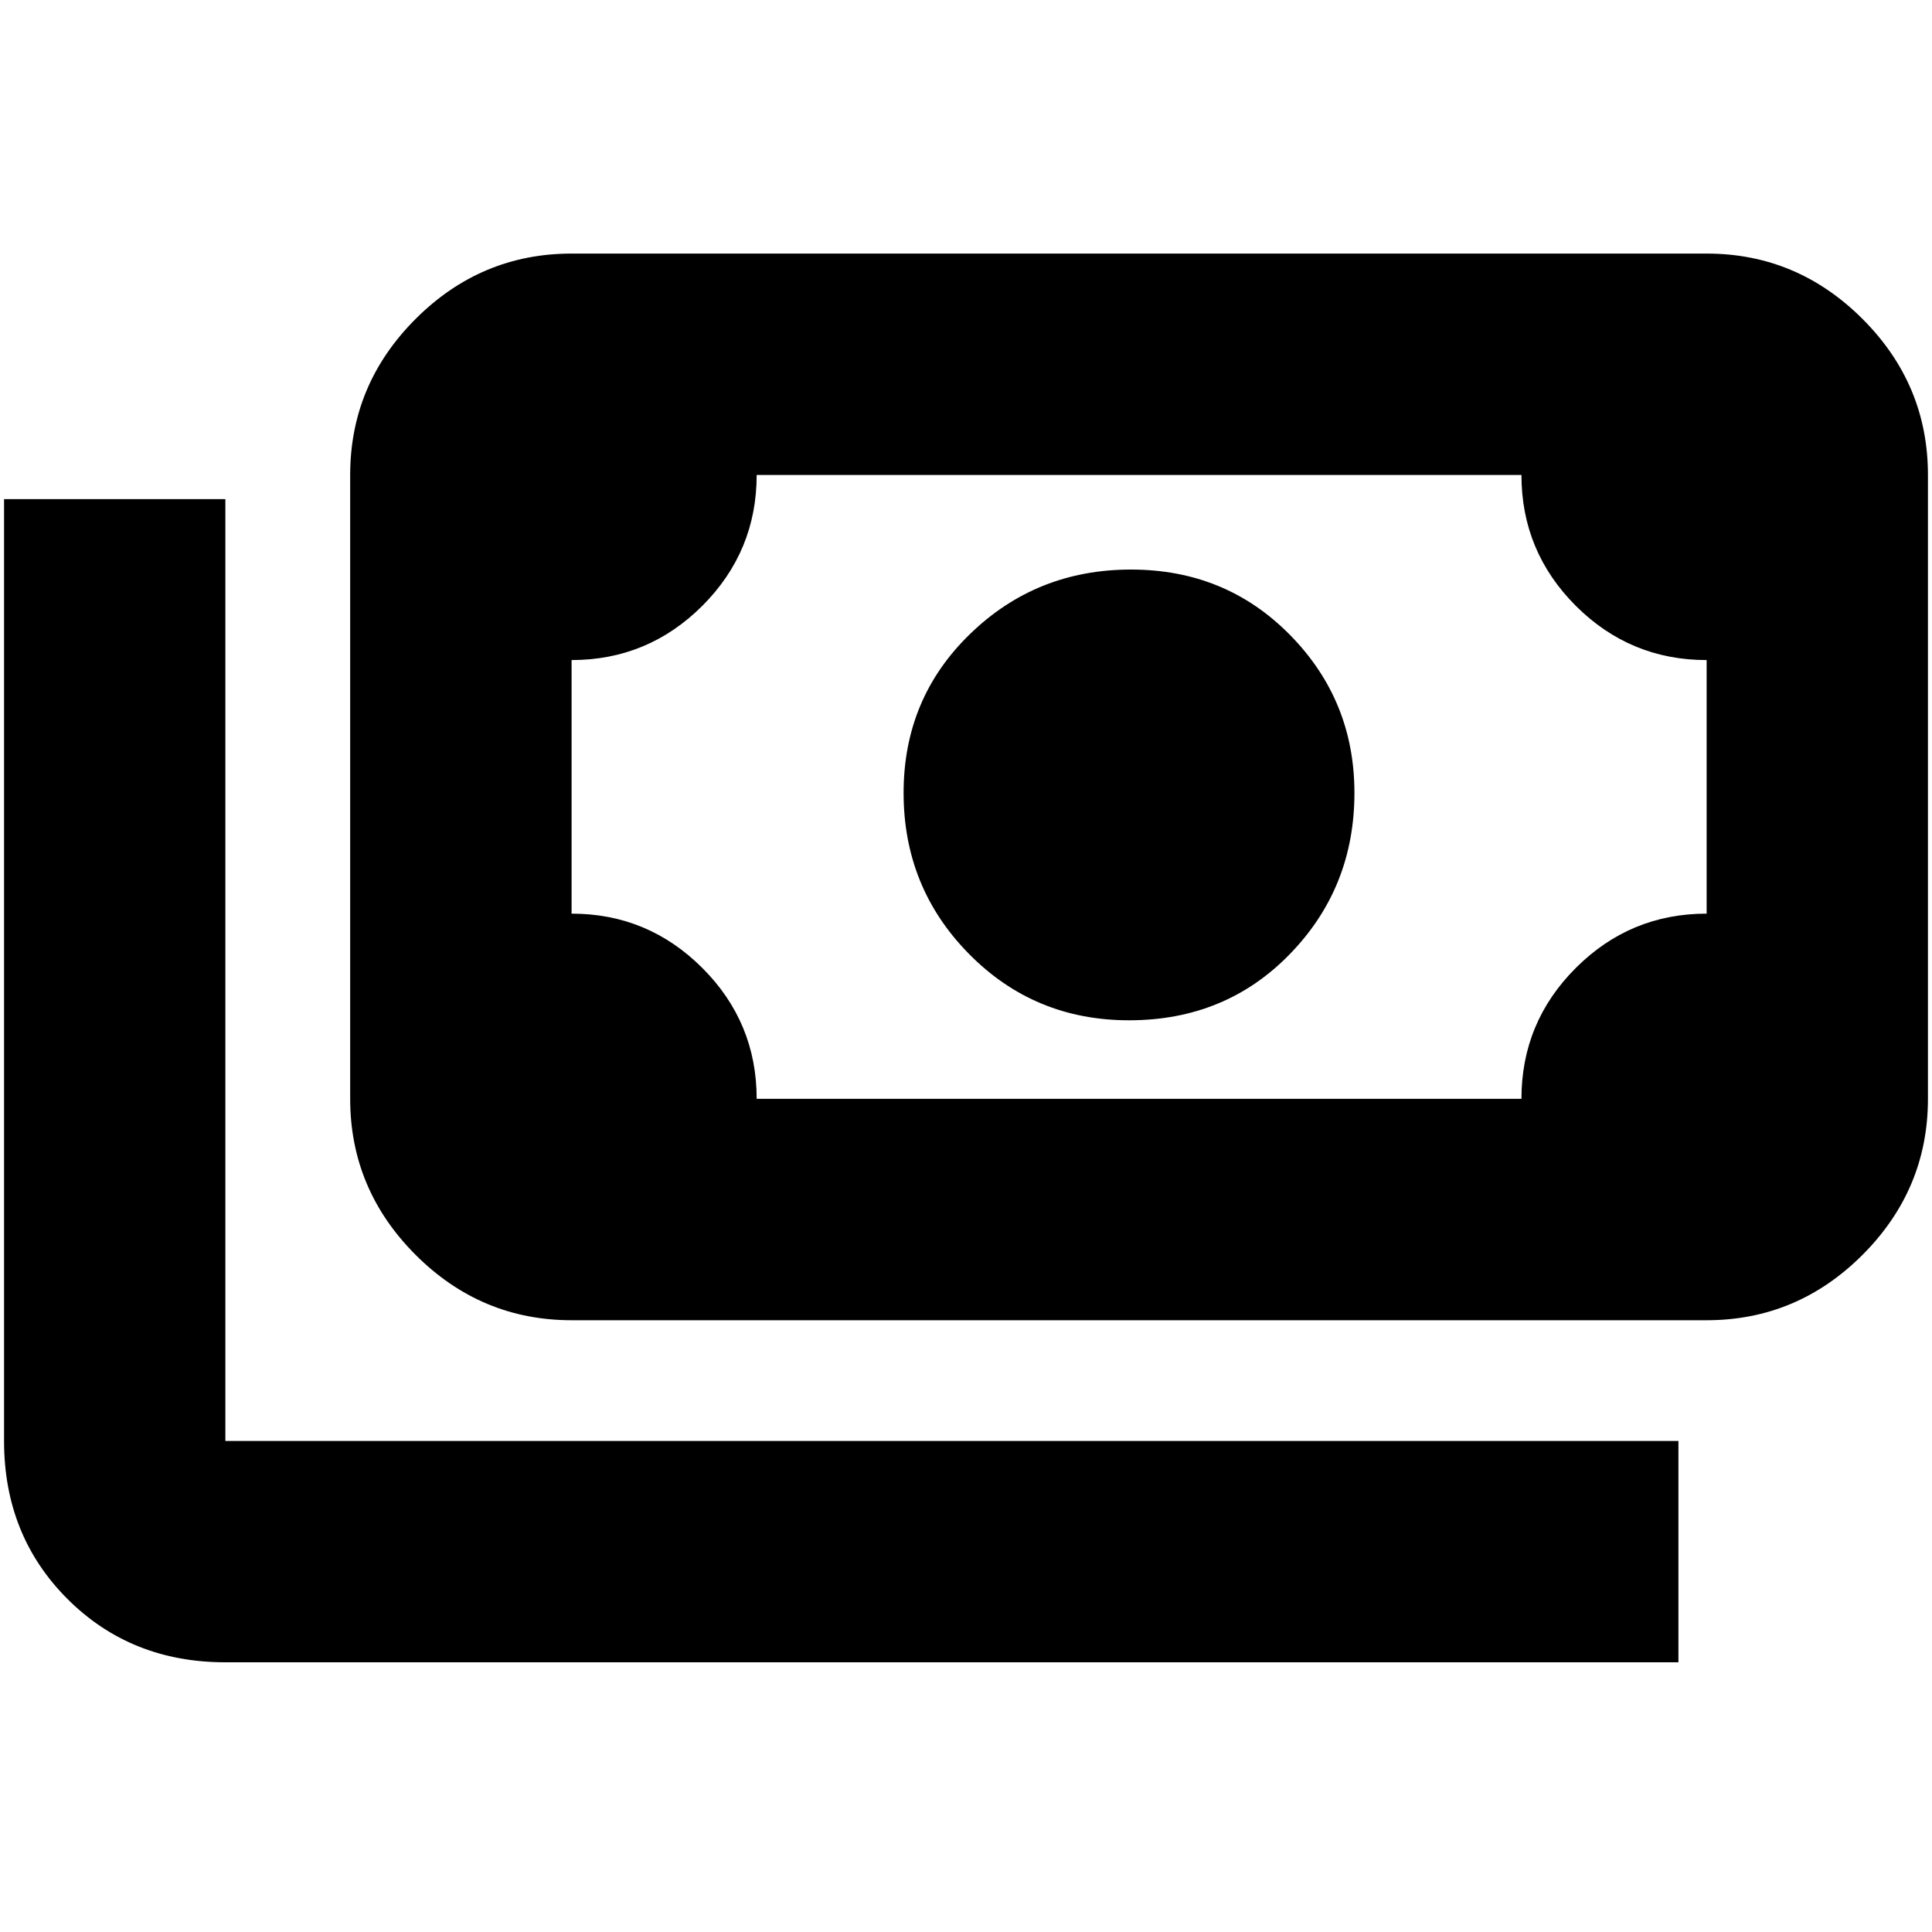 <svg xmlns="http://www.w3.org/2000/svg" height="20" width="20"><path d="M11.688 10.562q-.98 0-1.657-.687t-.677-1.667q0-.979.688-1.645.687-.667 1.666-.667.98 0 1.646.677.667.677.667 1.635 0 .98-.667 1.667-.666.687-1.666.687Zm-5.771 3.105q-.938 0-1.615-.677-.677-.678-.677-1.615V4.917q0-.938.677-1.615t1.615-.677h11.75q.937 0 1.614.677t.677 1.615v6.458q0 .937-.677 1.615-.677.677-1.614.677Zm1.916-2.292h7.917q0-.792.562-1.354.563-.563 1.355-.563V6.833q-.792 0-1.355-.562-.562-.563-.562-1.354H7.833q0 .791-.562 1.354-.563.562-1.354.562v2.625q.791 0 1.354.563.562.562.562 1.354Zm9.542 5.833H2.333q-.979 0-1.635-.656t-.656-1.635v-9.75h2.291v9.75h15.042ZM5.917 11.375V4.917v6.458Z"/></svg>